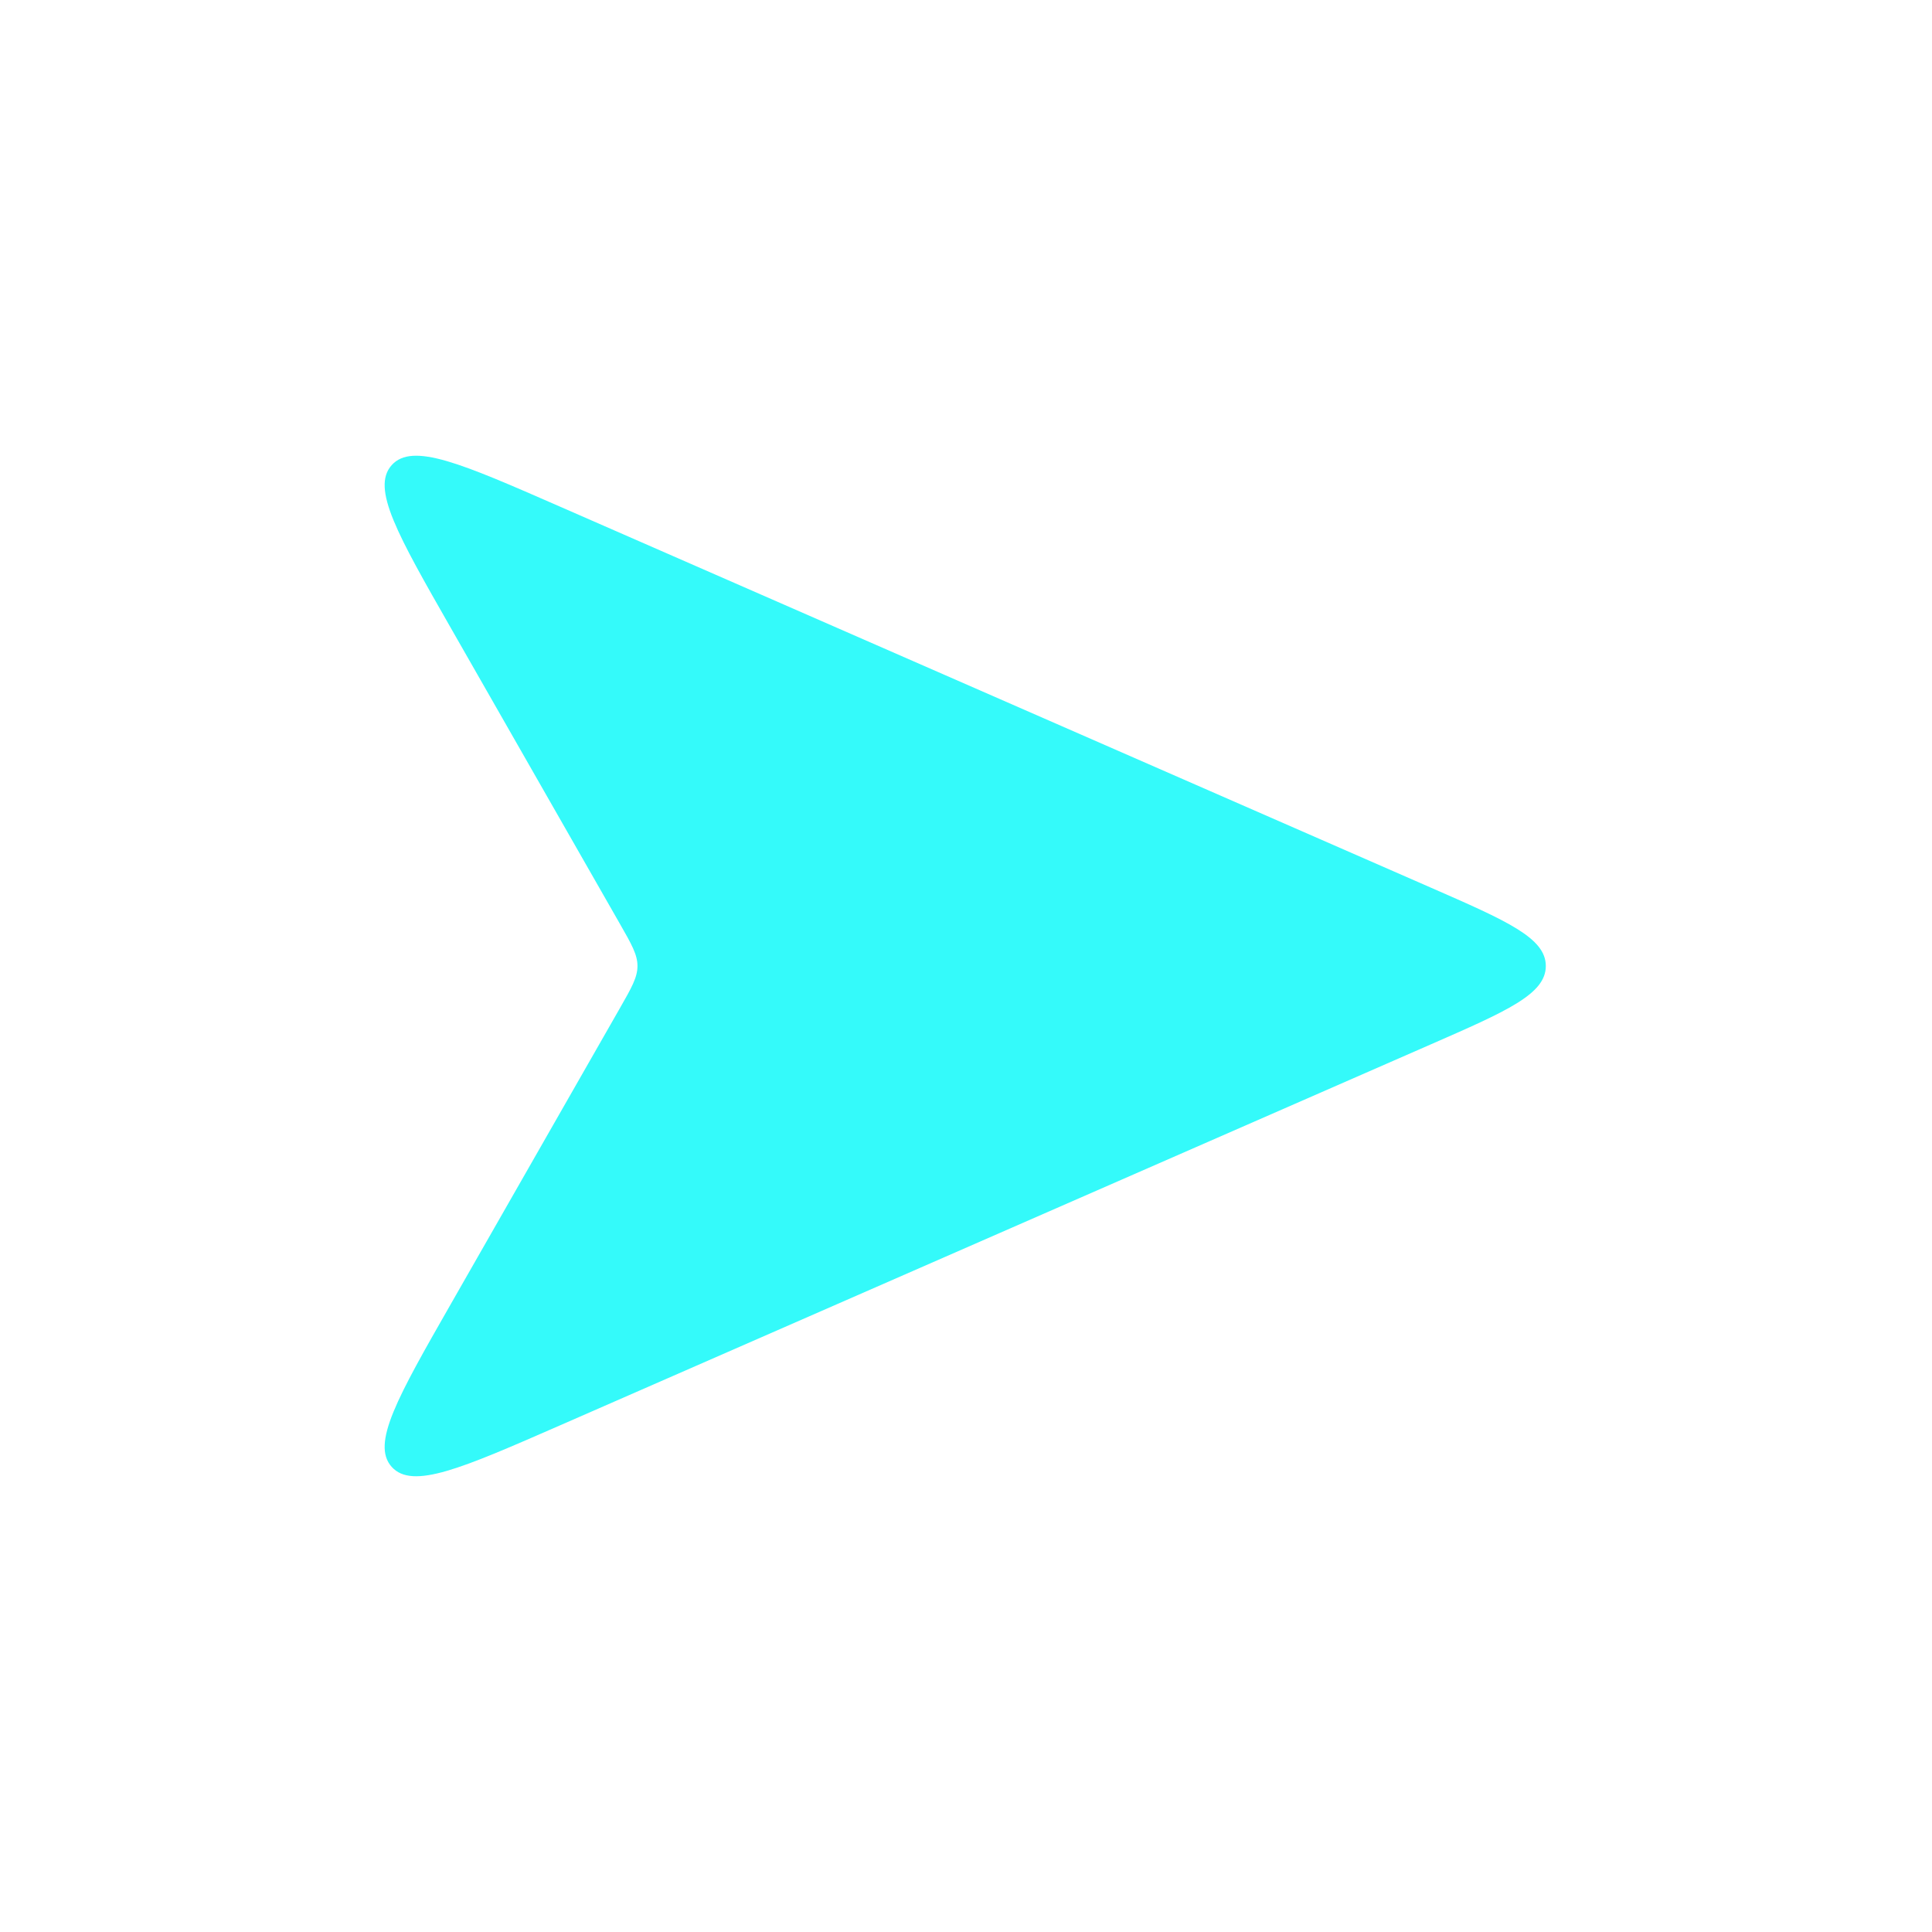 <svg xmlns="http://www.w3.org/2000/svg" width="35" height="35" viewBox="0 0 45 45" fill="none">
  <path d="M10.498 14.622L14.433 21.508C14.71 21.992 14.848 22.234 14.848 22.5C14.848 22.766 14.71 23.008 14.433 23.492L10.498 30.378C9.26 32.545 8.641 33.629 9.123 34.166C9.606 34.703 10.75 34.203 13.036 33.203L33.312 24.332C35.107 23.547 36.005 23.154 36.005 22.5C36.005 21.846 35.107 21.453 33.312 20.668L13.036 11.797C10.75 10.797 9.606 10.296 9.123 10.834C8.641 11.371 9.26 12.455 10.498 14.622Z" fill="#34FAFA"/>
</svg>